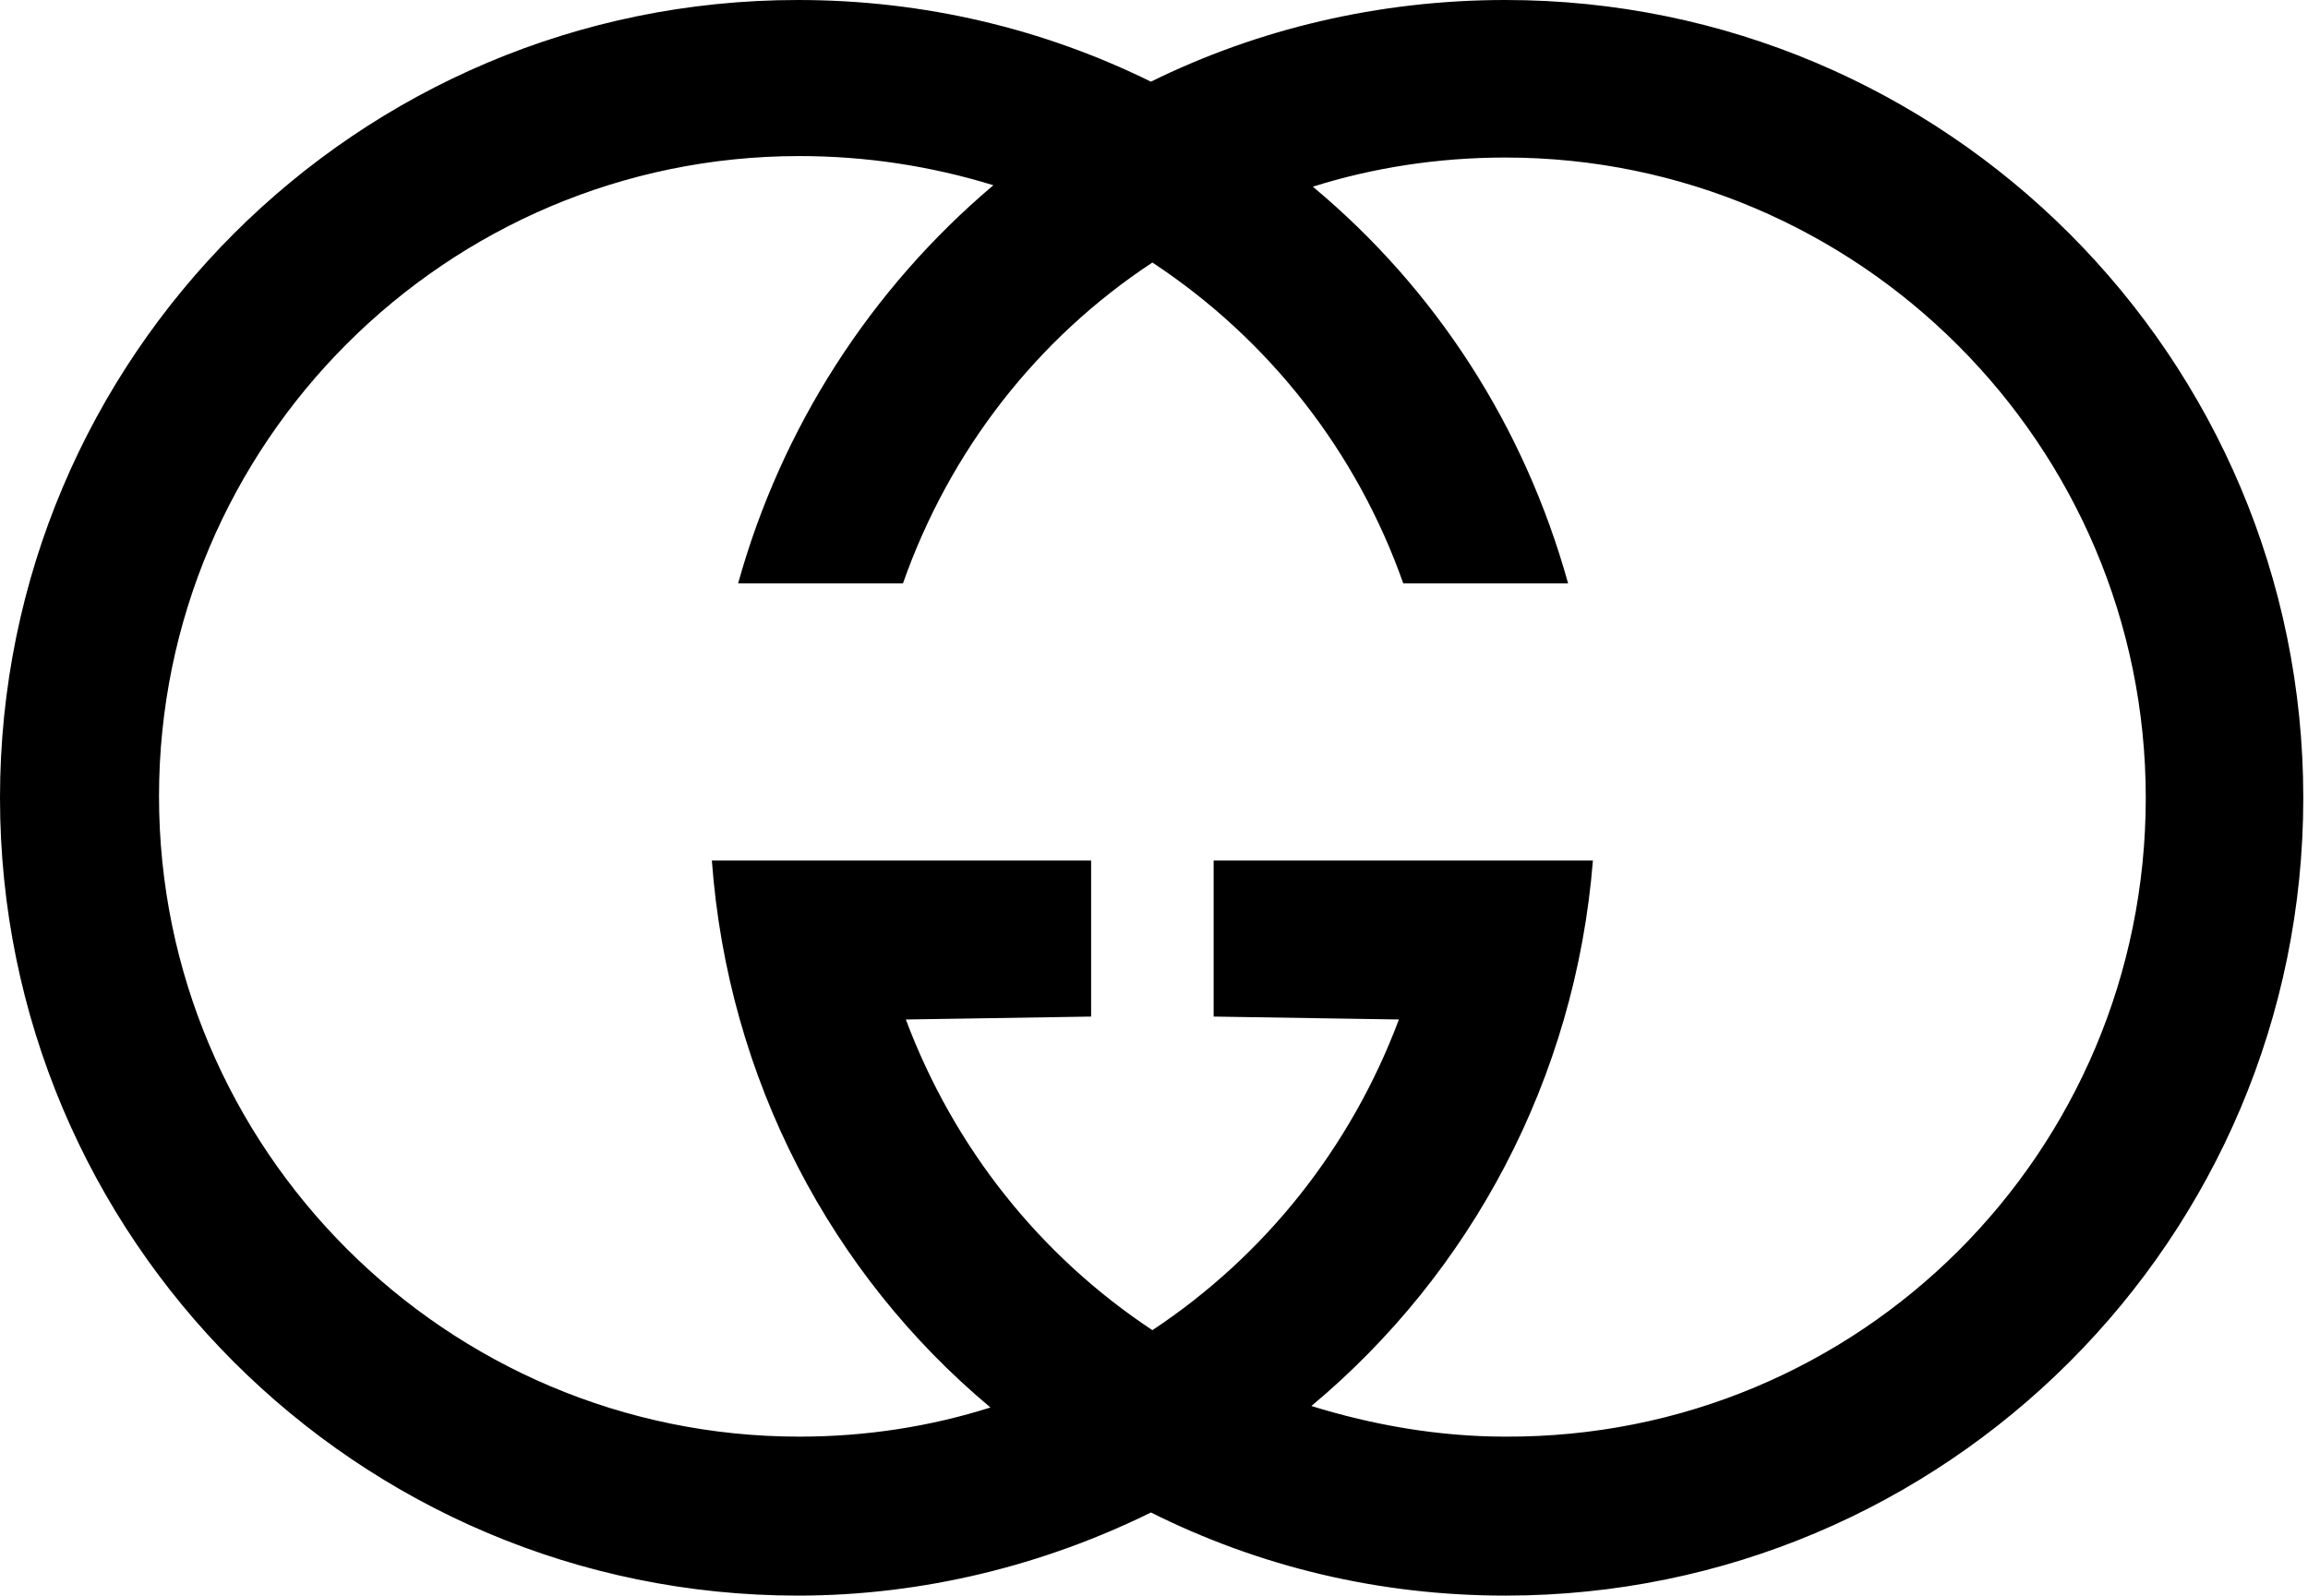 <svg width="175" height="121" viewBox="0 0 175 121" fill="none" xmlns="http://www.w3.org/2000/svg">
<path fill-rule="evenodd" clip-rule="evenodd" d="M174.643 60.5C174.643 93.902 147.546 121 114.143 121C104.52 121 95.451 118.789 87.267 114.696C79.192 118.679 70.012 121 60.502 121C27.098 121 0 93.902 0 60.5C0 27.098 27.098 0 60.5 0C70.123 0 79.192 2.212 87.265 6.194C95.341 2.212 104.52 0 114.143 0C147.546 0 174.643 27.098 174.643 60.5ZM162.699 60.5C162.699 33.735 140.909 11.946 114.143 11.946C109.056 11.946 104.079 12.72 99.544 14.158C108.834 21.899 115.582 32.296 118.899 44.242H106.4C102.89 34.27 96.208 25.723 87.378 19.909C78.64 25.659 72.003 34.178 68.465 44.242H55.966C59.239 32.462 65.984 21.94 75.321 14.047C70.556 12.578 65.597 11.833 60.611 11.835C33.845 11.835 12.057 33.624 12.057 60.389C12.057 87.155 33.845 108.945 60.611 108.945C65.698 108.945 70.564 108.171 75.1 106.733C63.045 96.668 55.193 81.847 53.976 65.257H82.732V77.09L68.684 77.312C72.335 87.046 78.861 95.232 87.378 100.871C95.893 95.23 102.419 87.046 106.07 77.312L92.022 77.09V65.257H120.78C119.452 81.847 111.49 96.558 99.433 106.622C104.079 108.06 109.056 108.945 114.143 108.945C141.02 109.056 162.699 87.376 162.699 60.5Z" fill="black"/>
</svg>
